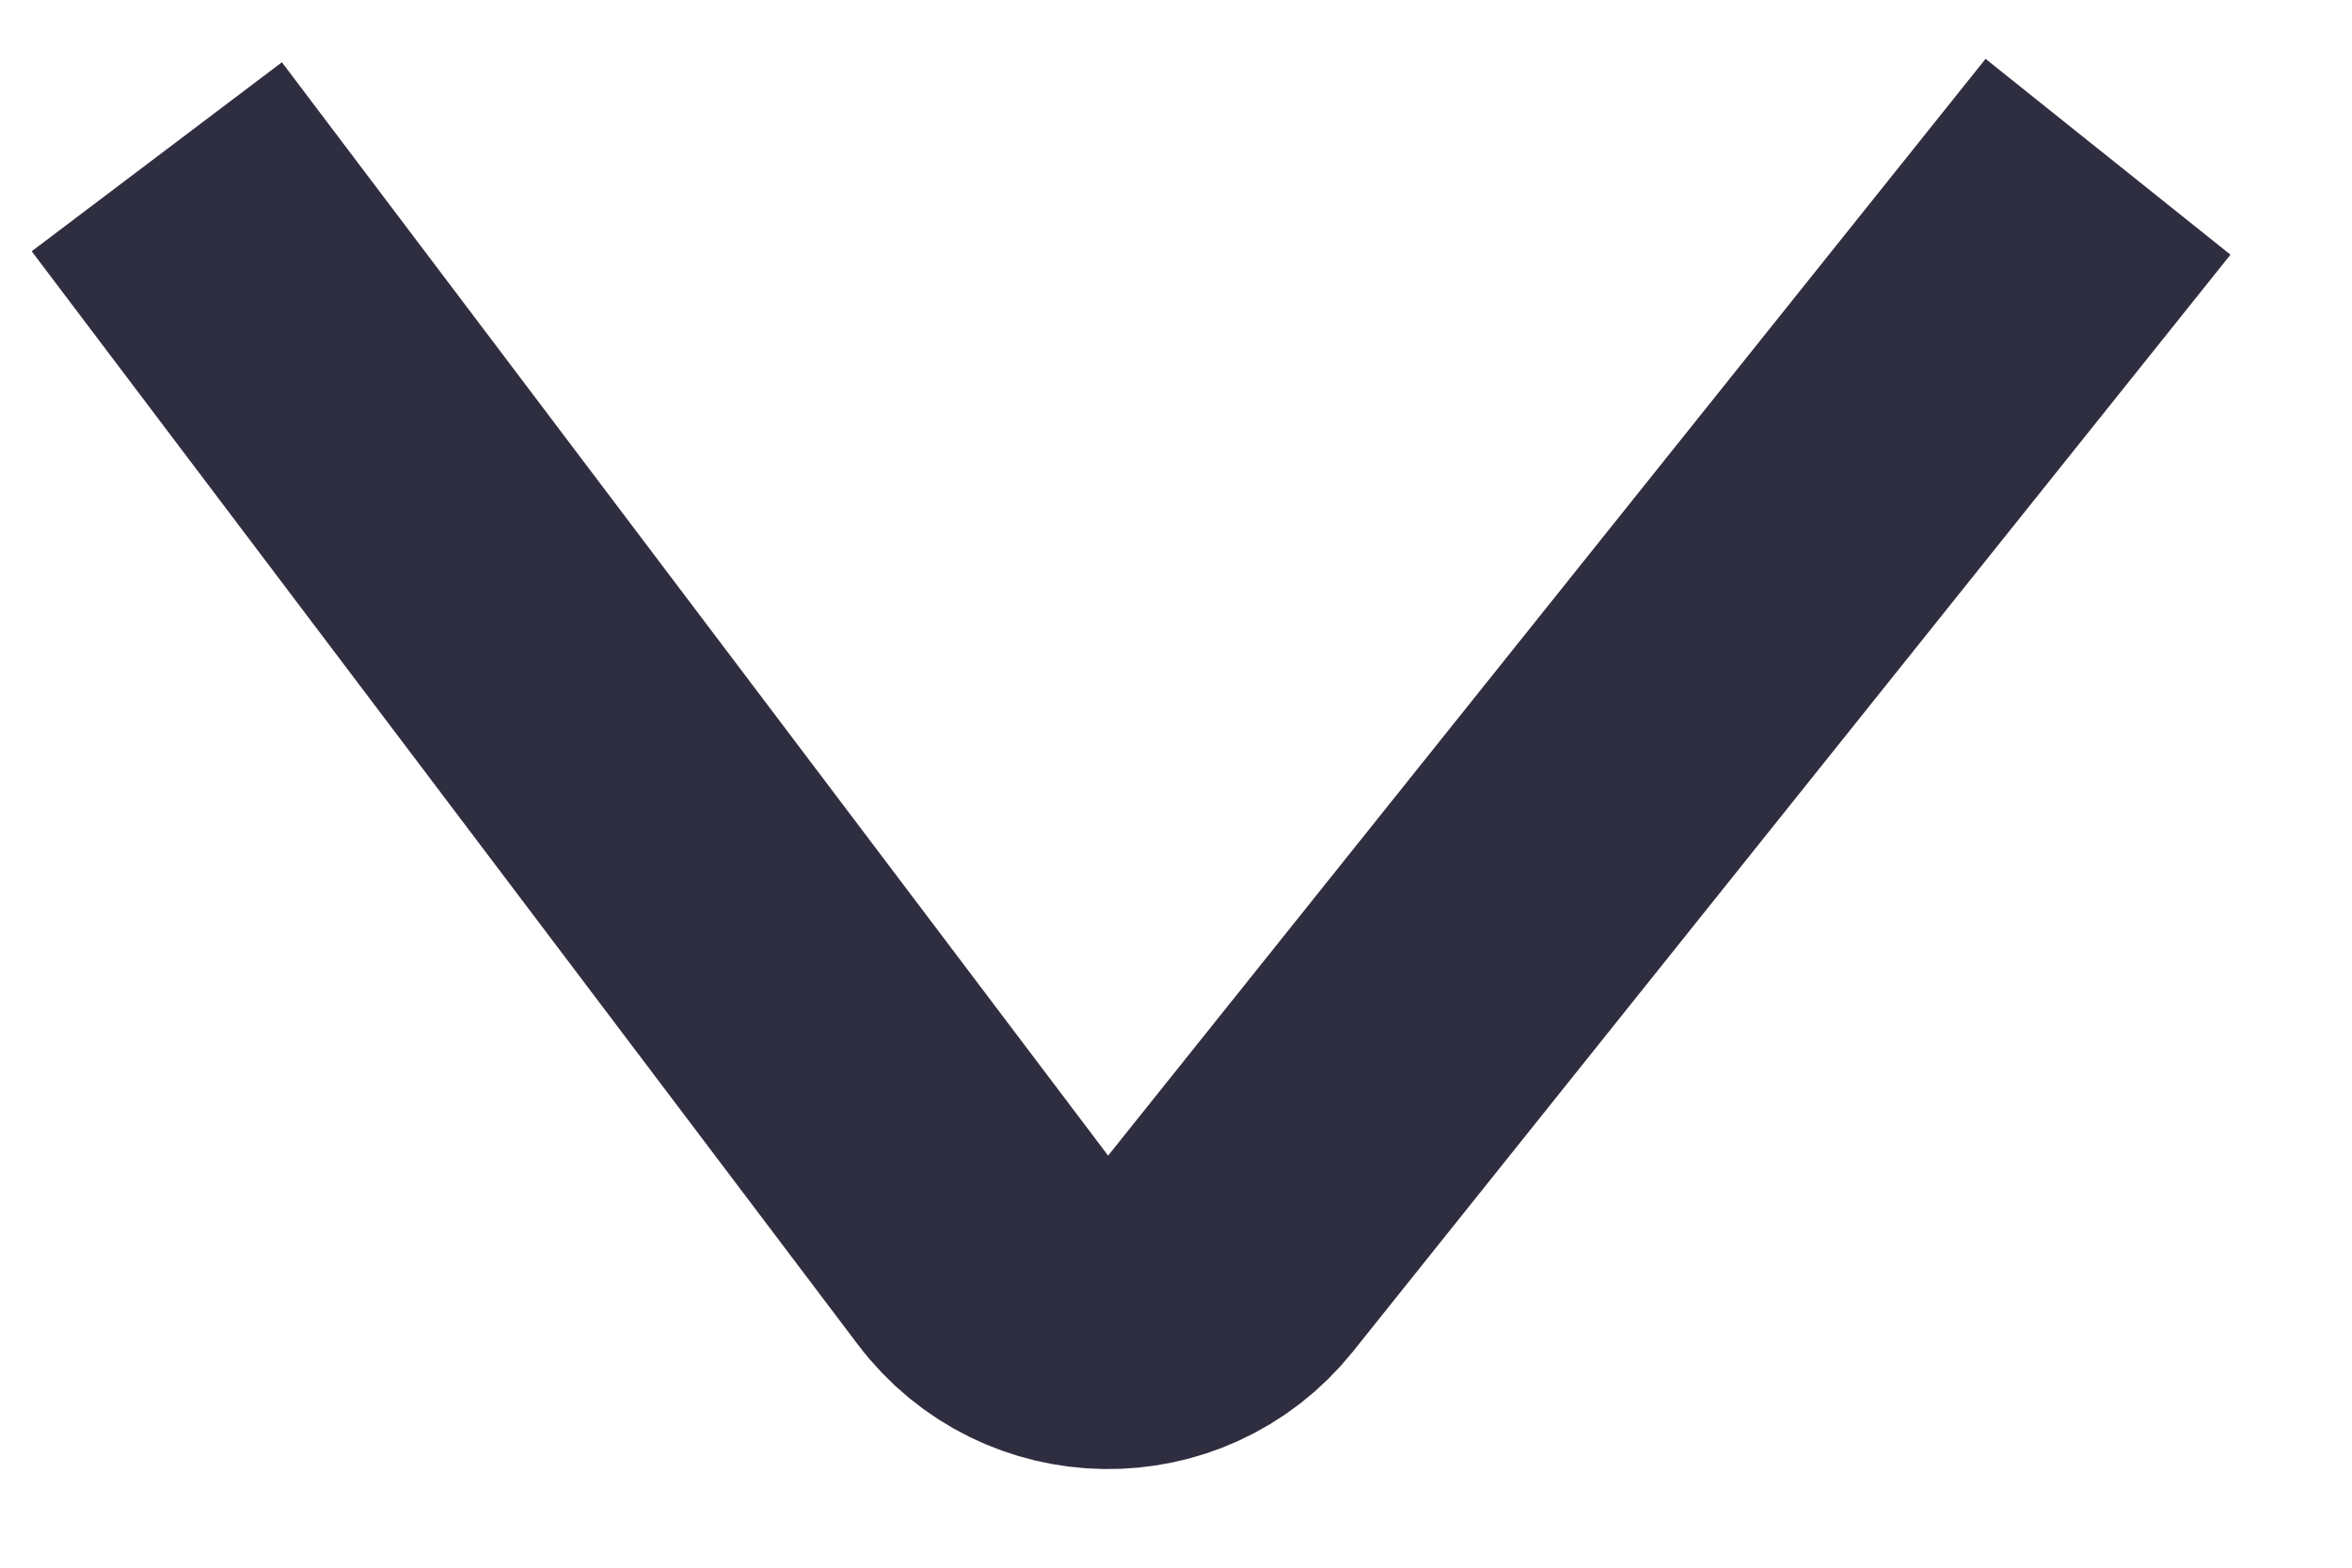 <svg width="15" height="10" viewBox="0 0 15 10" fill="none" xmlns="http://www.w3.org/2000/svg">
<path d="M1 1L6.269 7.974C6.662 8.494 7.44 8.505 7.848 7.996L13.444 1" stroke="#2F2E41" stroke-width="2"/>
</svg>
